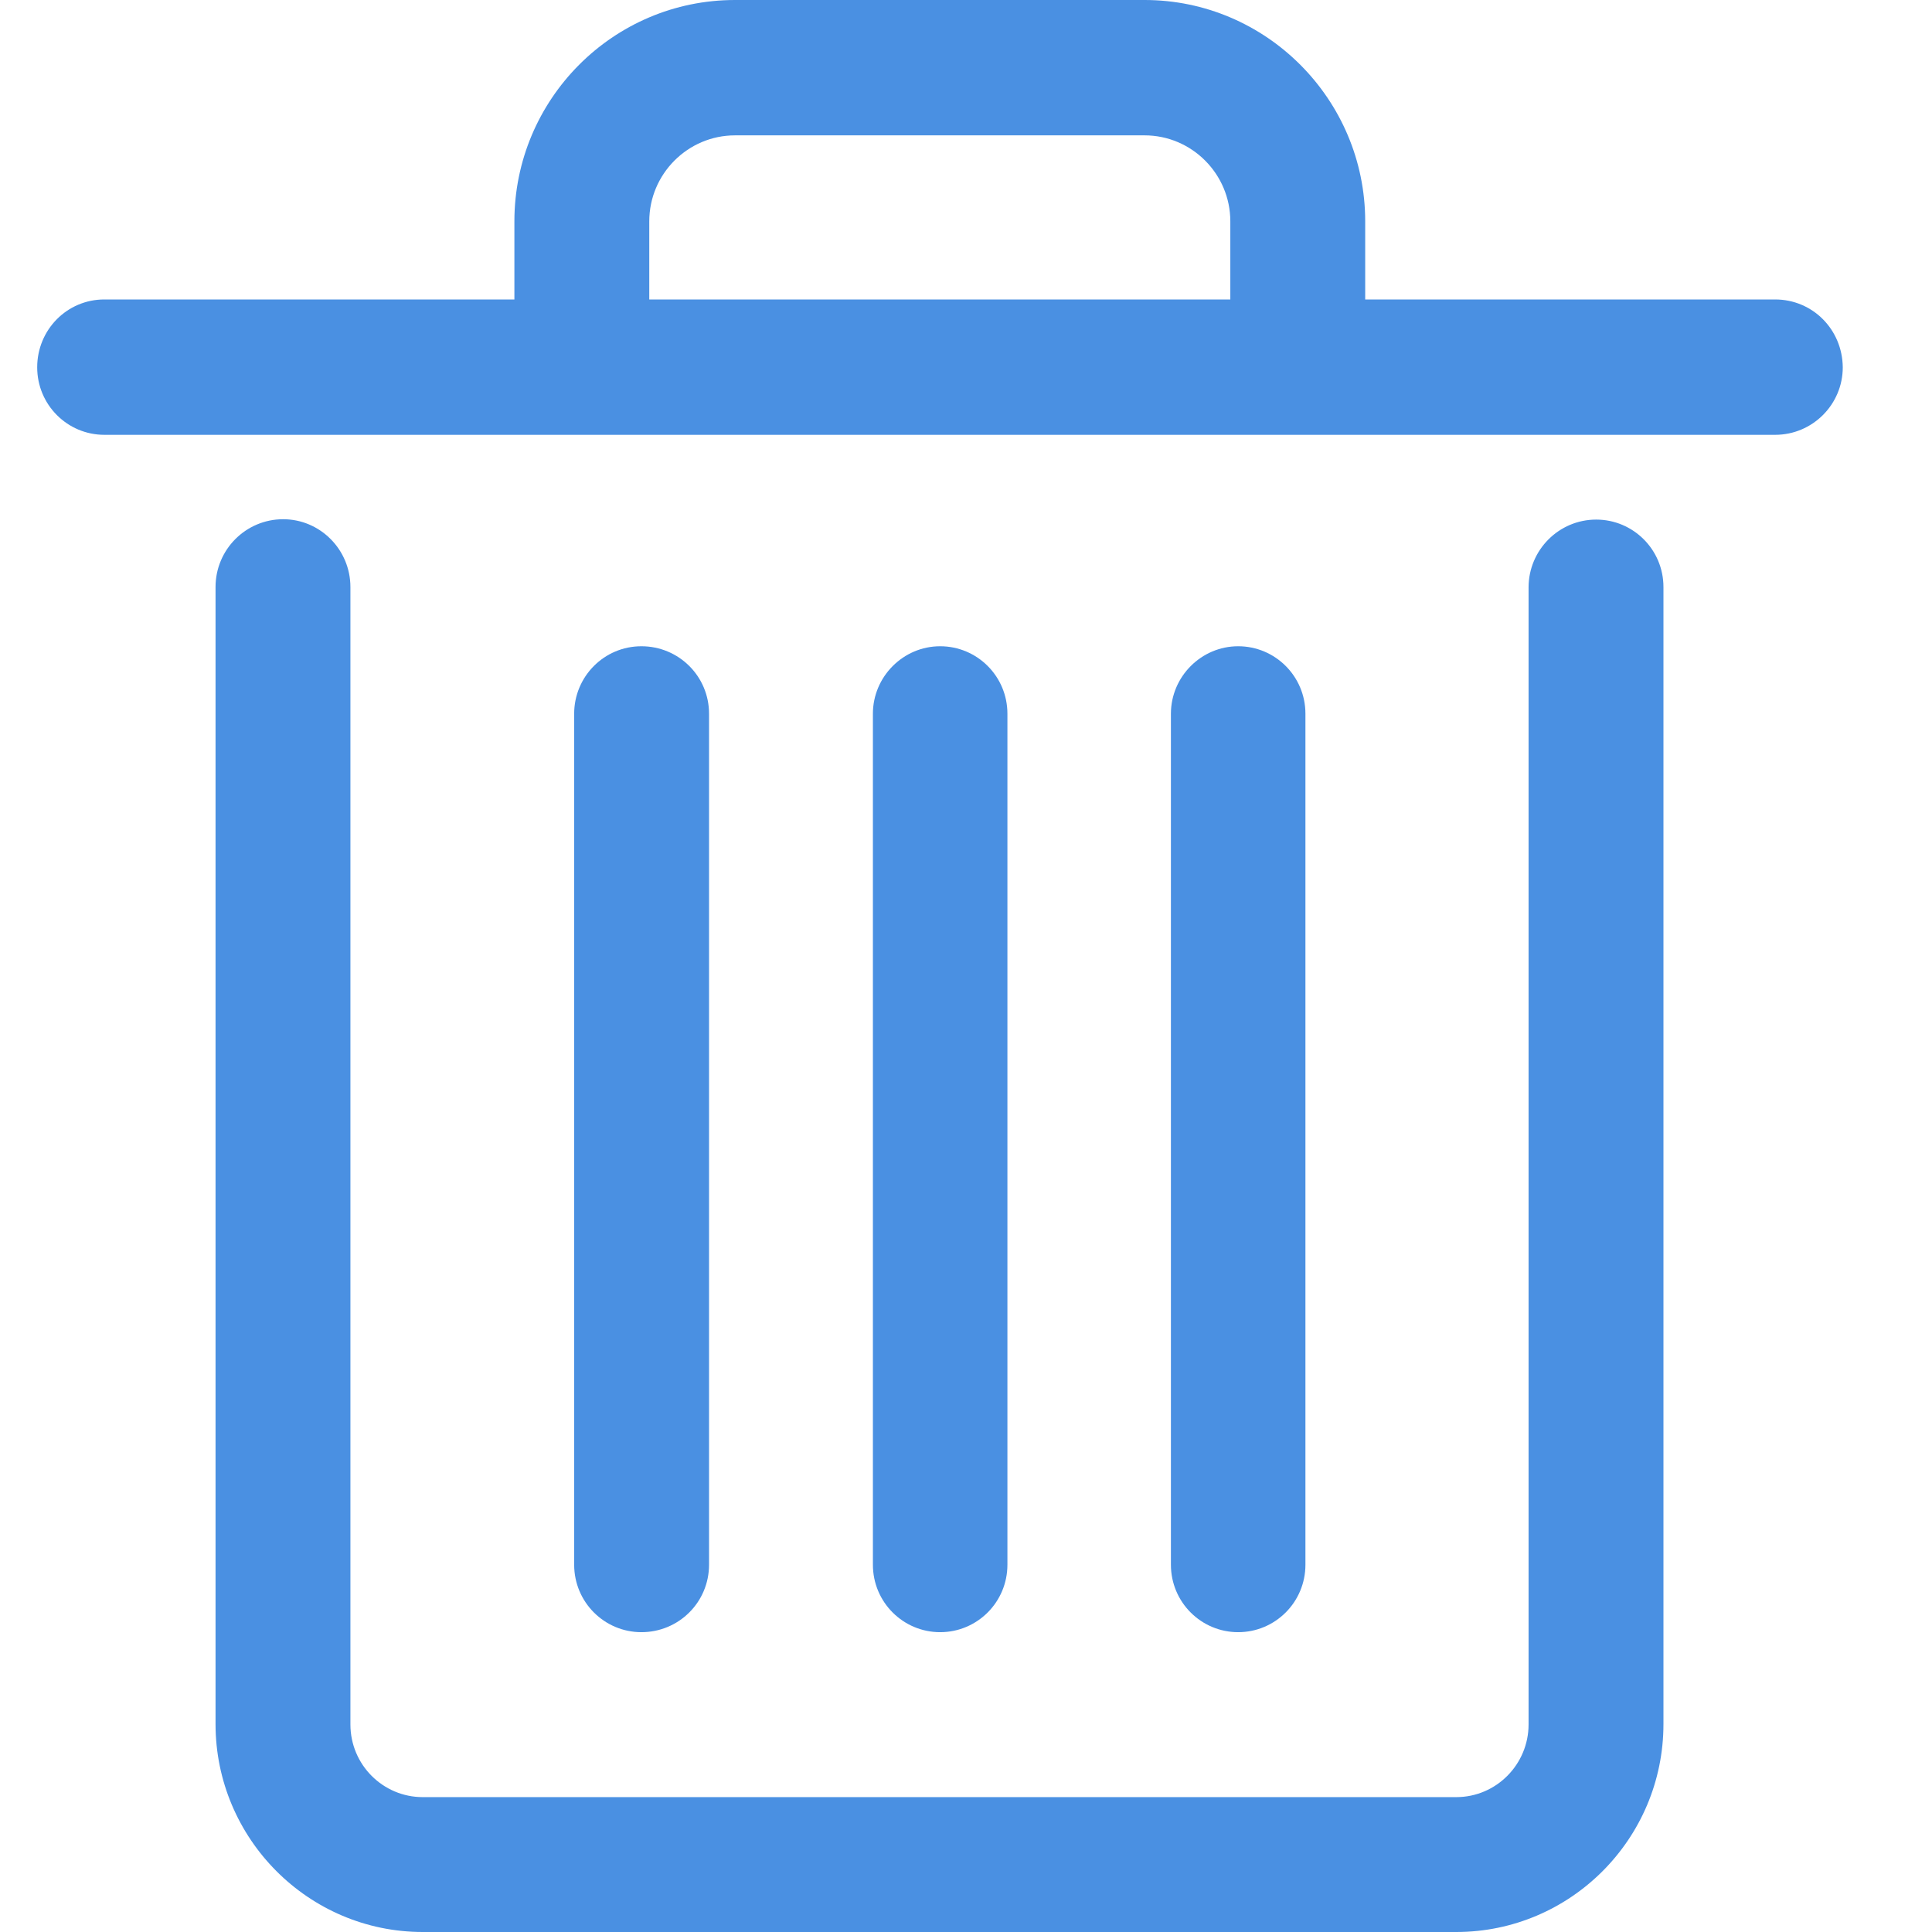 <svg width="16" height="16" viewBox="0 0 16 16" fill="none" xmlns="http://www.w3.org/2000/svg">
<path d="M13.219 4.303C12.91 4.303 12.659 4.555 12.659 4.865V14.281C12.659 14.611 12.392 14.883 12.06 14.883H3.501C3.172 14.883 2.902 14.615 2.902 14.281V4.862C2.902 4.551 2.651 4.3 2.345 4.3C2.036 4.3 1.785 4.551 1.785 4.862V14.278C1.785 15.226 2.554 16 3.501 16H12.06C13.005 16 13.776 15.229 13.776 14.278V4.862C13.776 4.551 13.525 4.303 13.219 4.303Z" fill="#4A90E2"/>
<path d="M14.701 2.48H11.306V1.833C11.306 0.823 10.485 0 9.479 0H6.087C5.077 0 4.26 0.823 4.26 1.833V2.48H0.864C0.555 2.48 0.308 2.731 0.308 3.042C0.308 3.352 0.558 3.601 0.864 3.601H14.701C15.011 3.601 15.261 3.349 15.261 3.042C15.258 2.728 15.011 2.48 14.701 2.48ZM5.377 1.833C5.377 1.441 5.696 1.121 6.087 1.121H9.479C9.87 1.121 10.189 1.441 10.189 1.833V2.48H5.377V1.833Z" fill="#4A90E2"/>
<path d="M8.343 12.958V5.911C8.343 5.6 8.092 5.352 7.786 5.352C7.48 5.352 7.229 5.604 7.229 5.911V12.958C7.229 13.269 7.48 13.517 7.786 13.517C8.092 13.517 8.343 13.269 8.343 12.958Z" fill="#4A90E2"/>
<path d="M5.872 12.958V5.911C5.872 5.6 5.621 5.352 5.312 5.352C5.002 5.352 4.755 5.604 4.755 5.911V12.958C4.755 13.269 5.006 13.517 5.312 13.517C5.621 13.517 5.872 13.269 5.872 12.958Z" fill="#4A90E2"/>
<path d="M10.811 12.958V5.911C10.811 5.6 10.56 5.352 10.254 5.352C9.948 5.352 9.697 5.604 9.697 5.911V12.958C9.697 13.269 9.948 13.517 10.254 13.517C10.56 13.517 10.811 13.269 10.811 12.958Z" fill="#4A90E2"/>
</svg>
